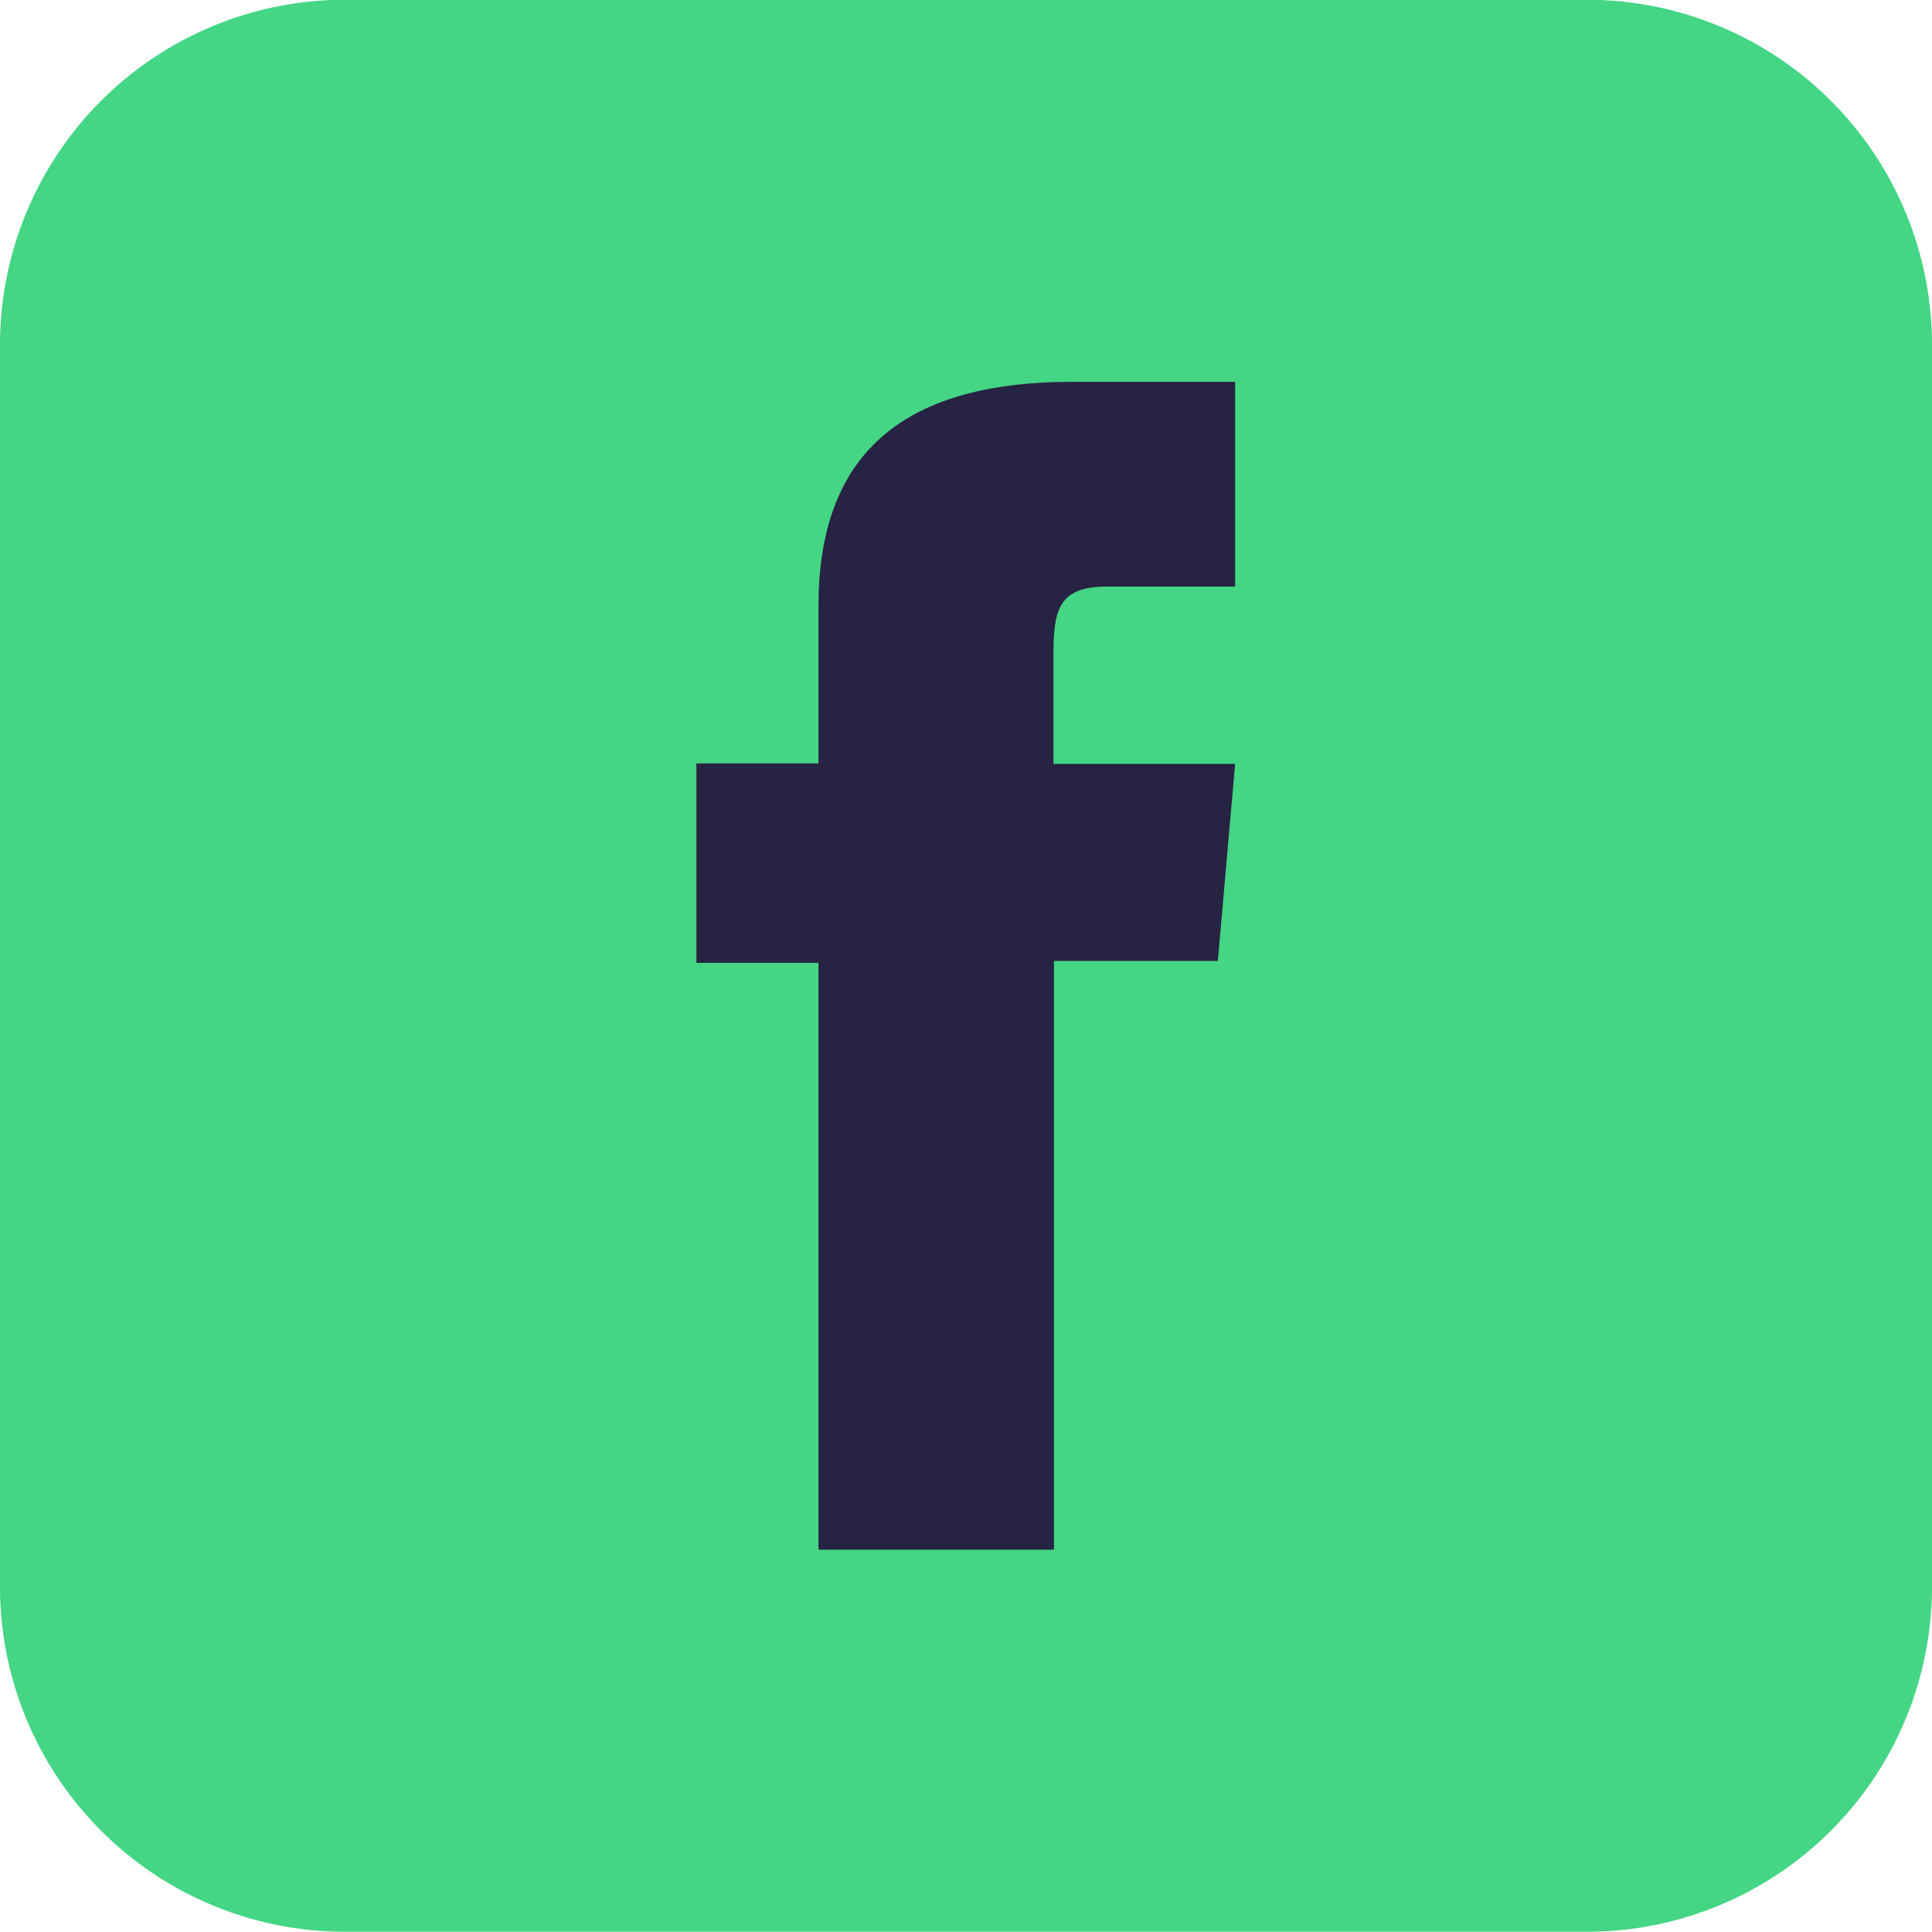 <svg xmlns="http://www.w3.org/2000/svg" xml:space="preserve" width="63.236" height="63.236" style="shape-rendering:geometricPrecision;text-rendering:geometricPrecision;image-rendering:optimizeQuality;fill-rule:evenodd;clip-rule:evenodd" viewBox="0 0 40.2 40.19"><path d="M33.02 40.19H7.18A7.18 7.18 0 0 1 0 33.01V7.17A7.18 7.18 0 0 1 7.18-.01h25.84a7.18 7.18 0 0 1 7.18 7.18v25.84a7.18 7.18 0 0 1-7.18 7.18z" style="fill:#44d585;fill-rule:nonzero"></path><path d="M17.04 32.24h4.89V19.99h3.41l.36-4.1h-3.78v-2.34c0-.97.19-1.35 1.13-1.35h2.65V7.94h-3.39c-3.64 0-5.28 1.6-5.28 4.67v3.27h-2.54v4.15h2.54v12.2z" style="fill:#272343;fill-rule:nonzero"></path></svg>